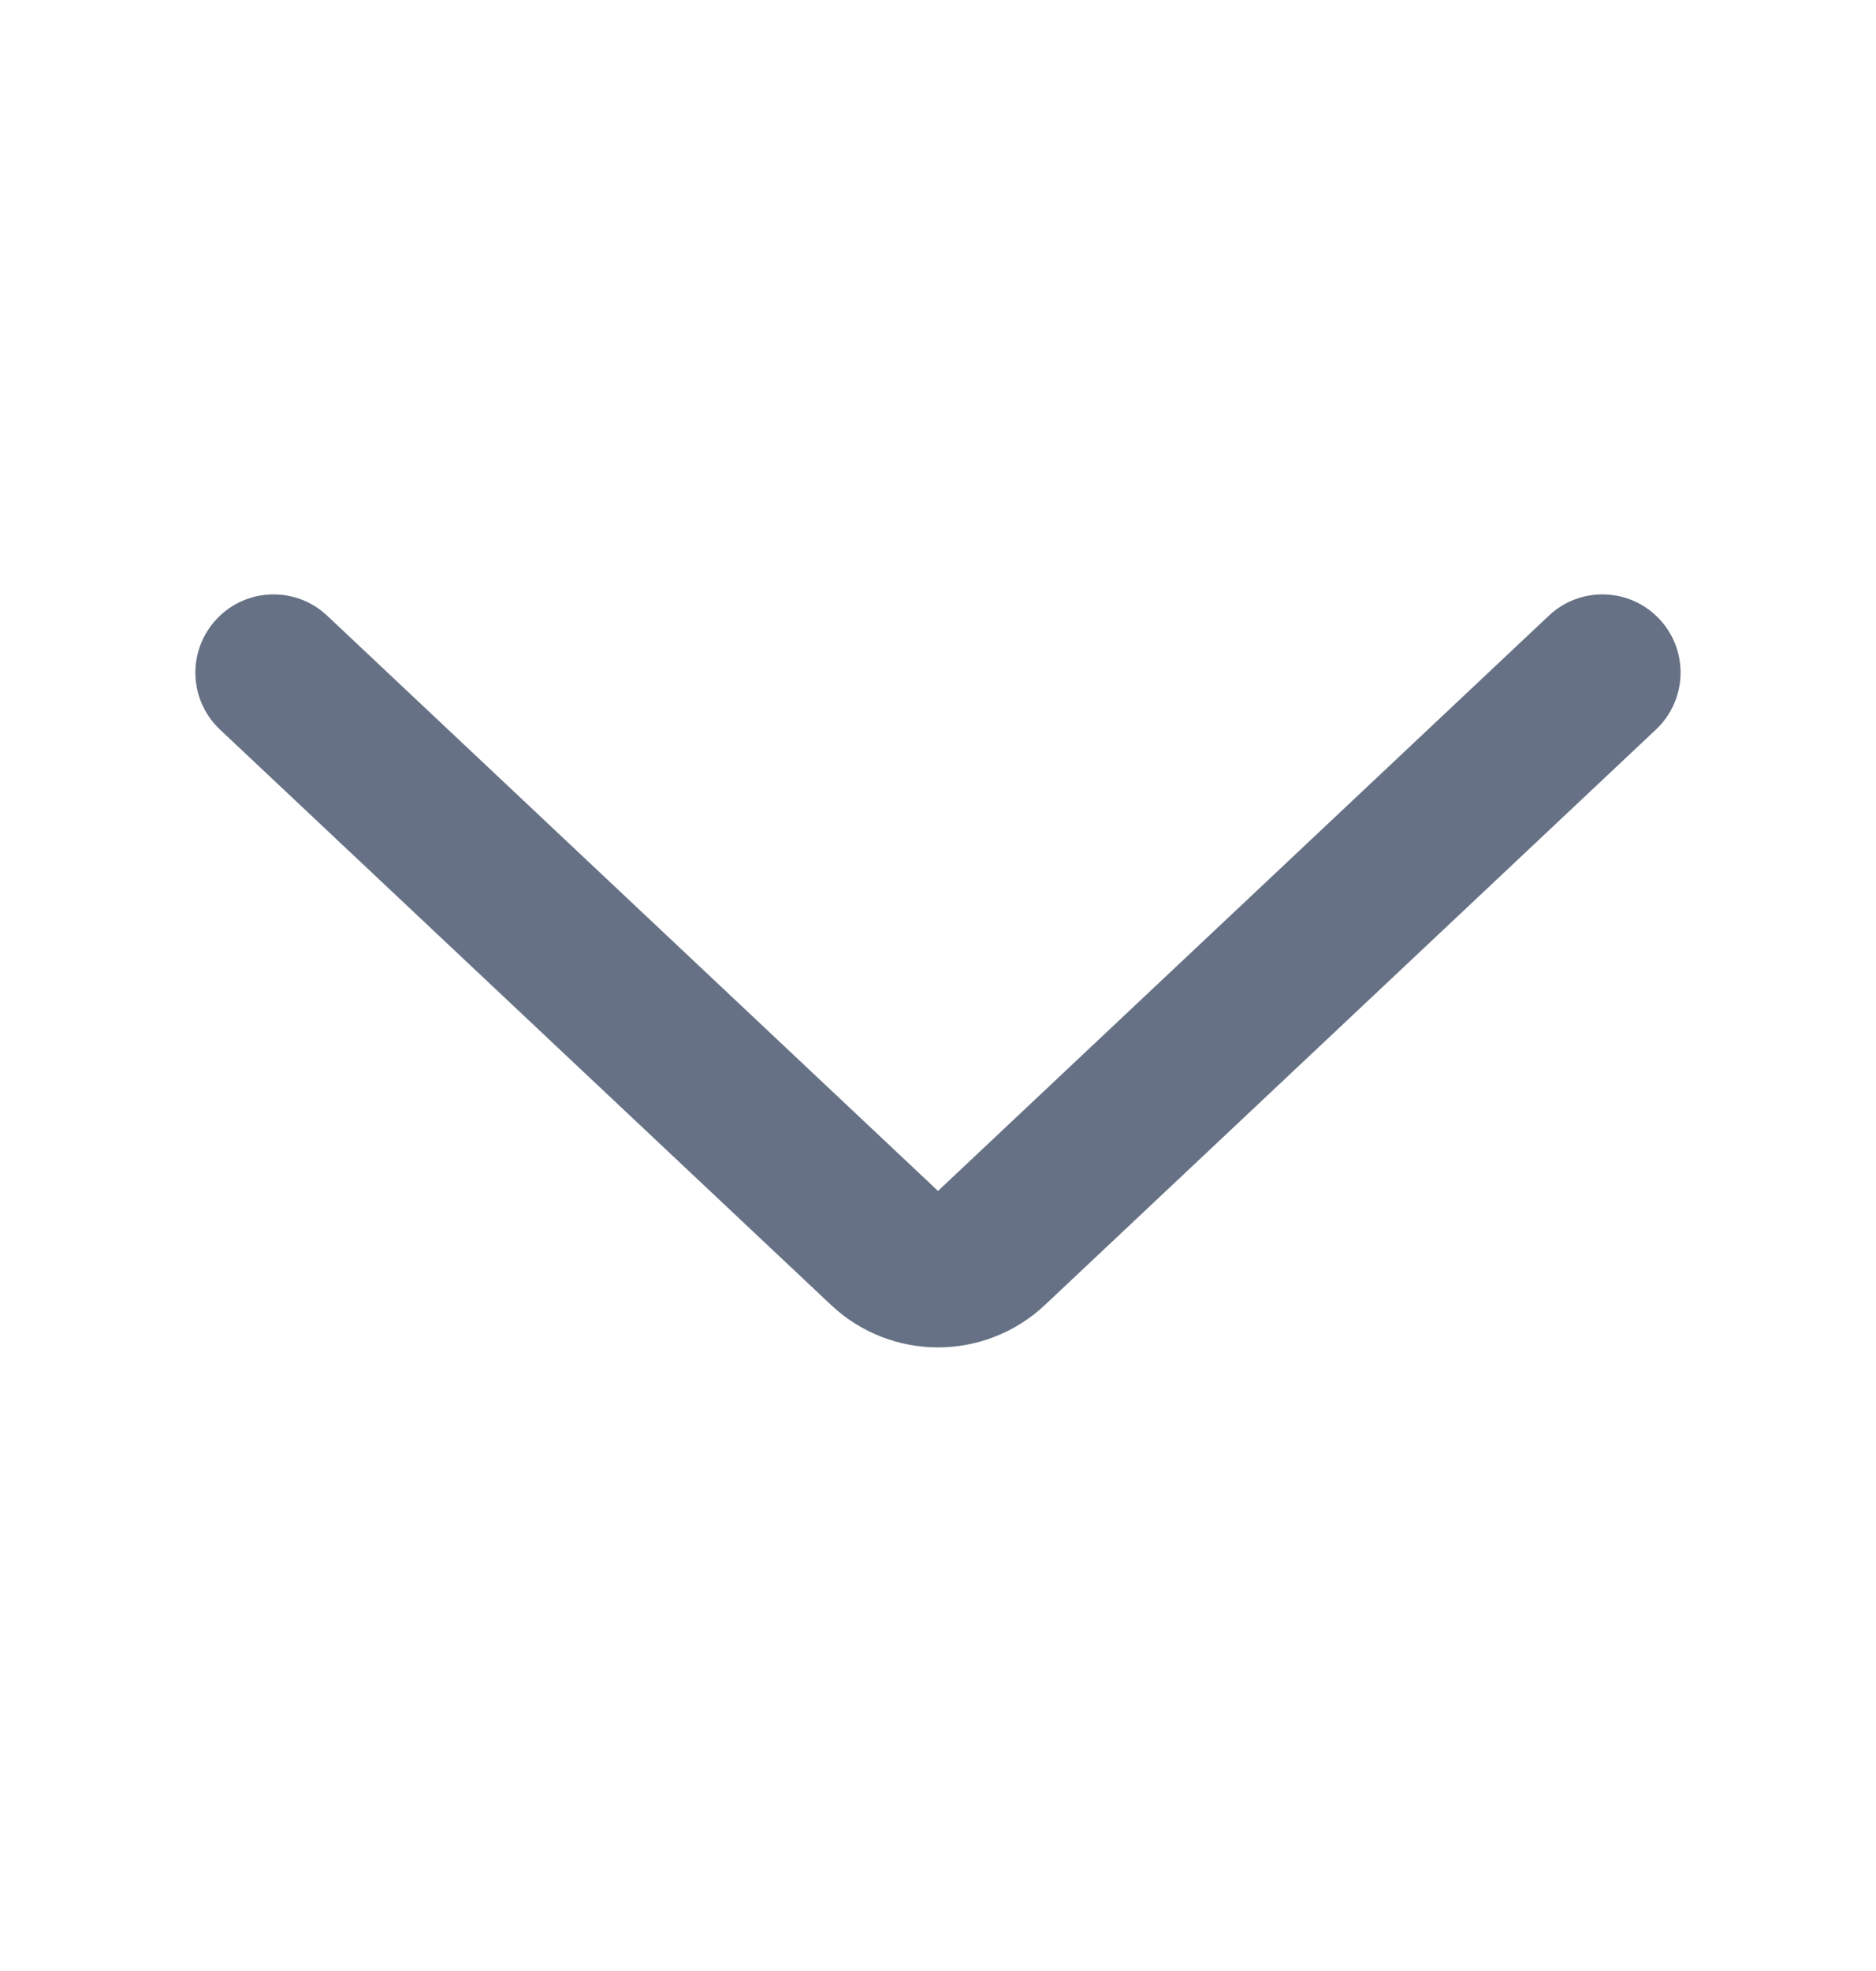 <svg width="20" height="21" viewBox="0 0 20 21" fill="none" xmlns="http://www.w3.org/2000/svg">
<path d="M2.345 7.773L8.858 13.902C9.499 14.507 10.5 14.507 11.142 13.902L17.654 7.773C17.989 7.458 18.006 6.931 17.69 6.595C17.375 6.26 16.847 6.244 16.512 6.56L10 12.689L3.488 6.56C3.153 6.244 2.625 6.26 2.31 6.595C1.994 6.931 2.01 7.458 2.345 7.773Z" fill="#667185"/>
</svg>
